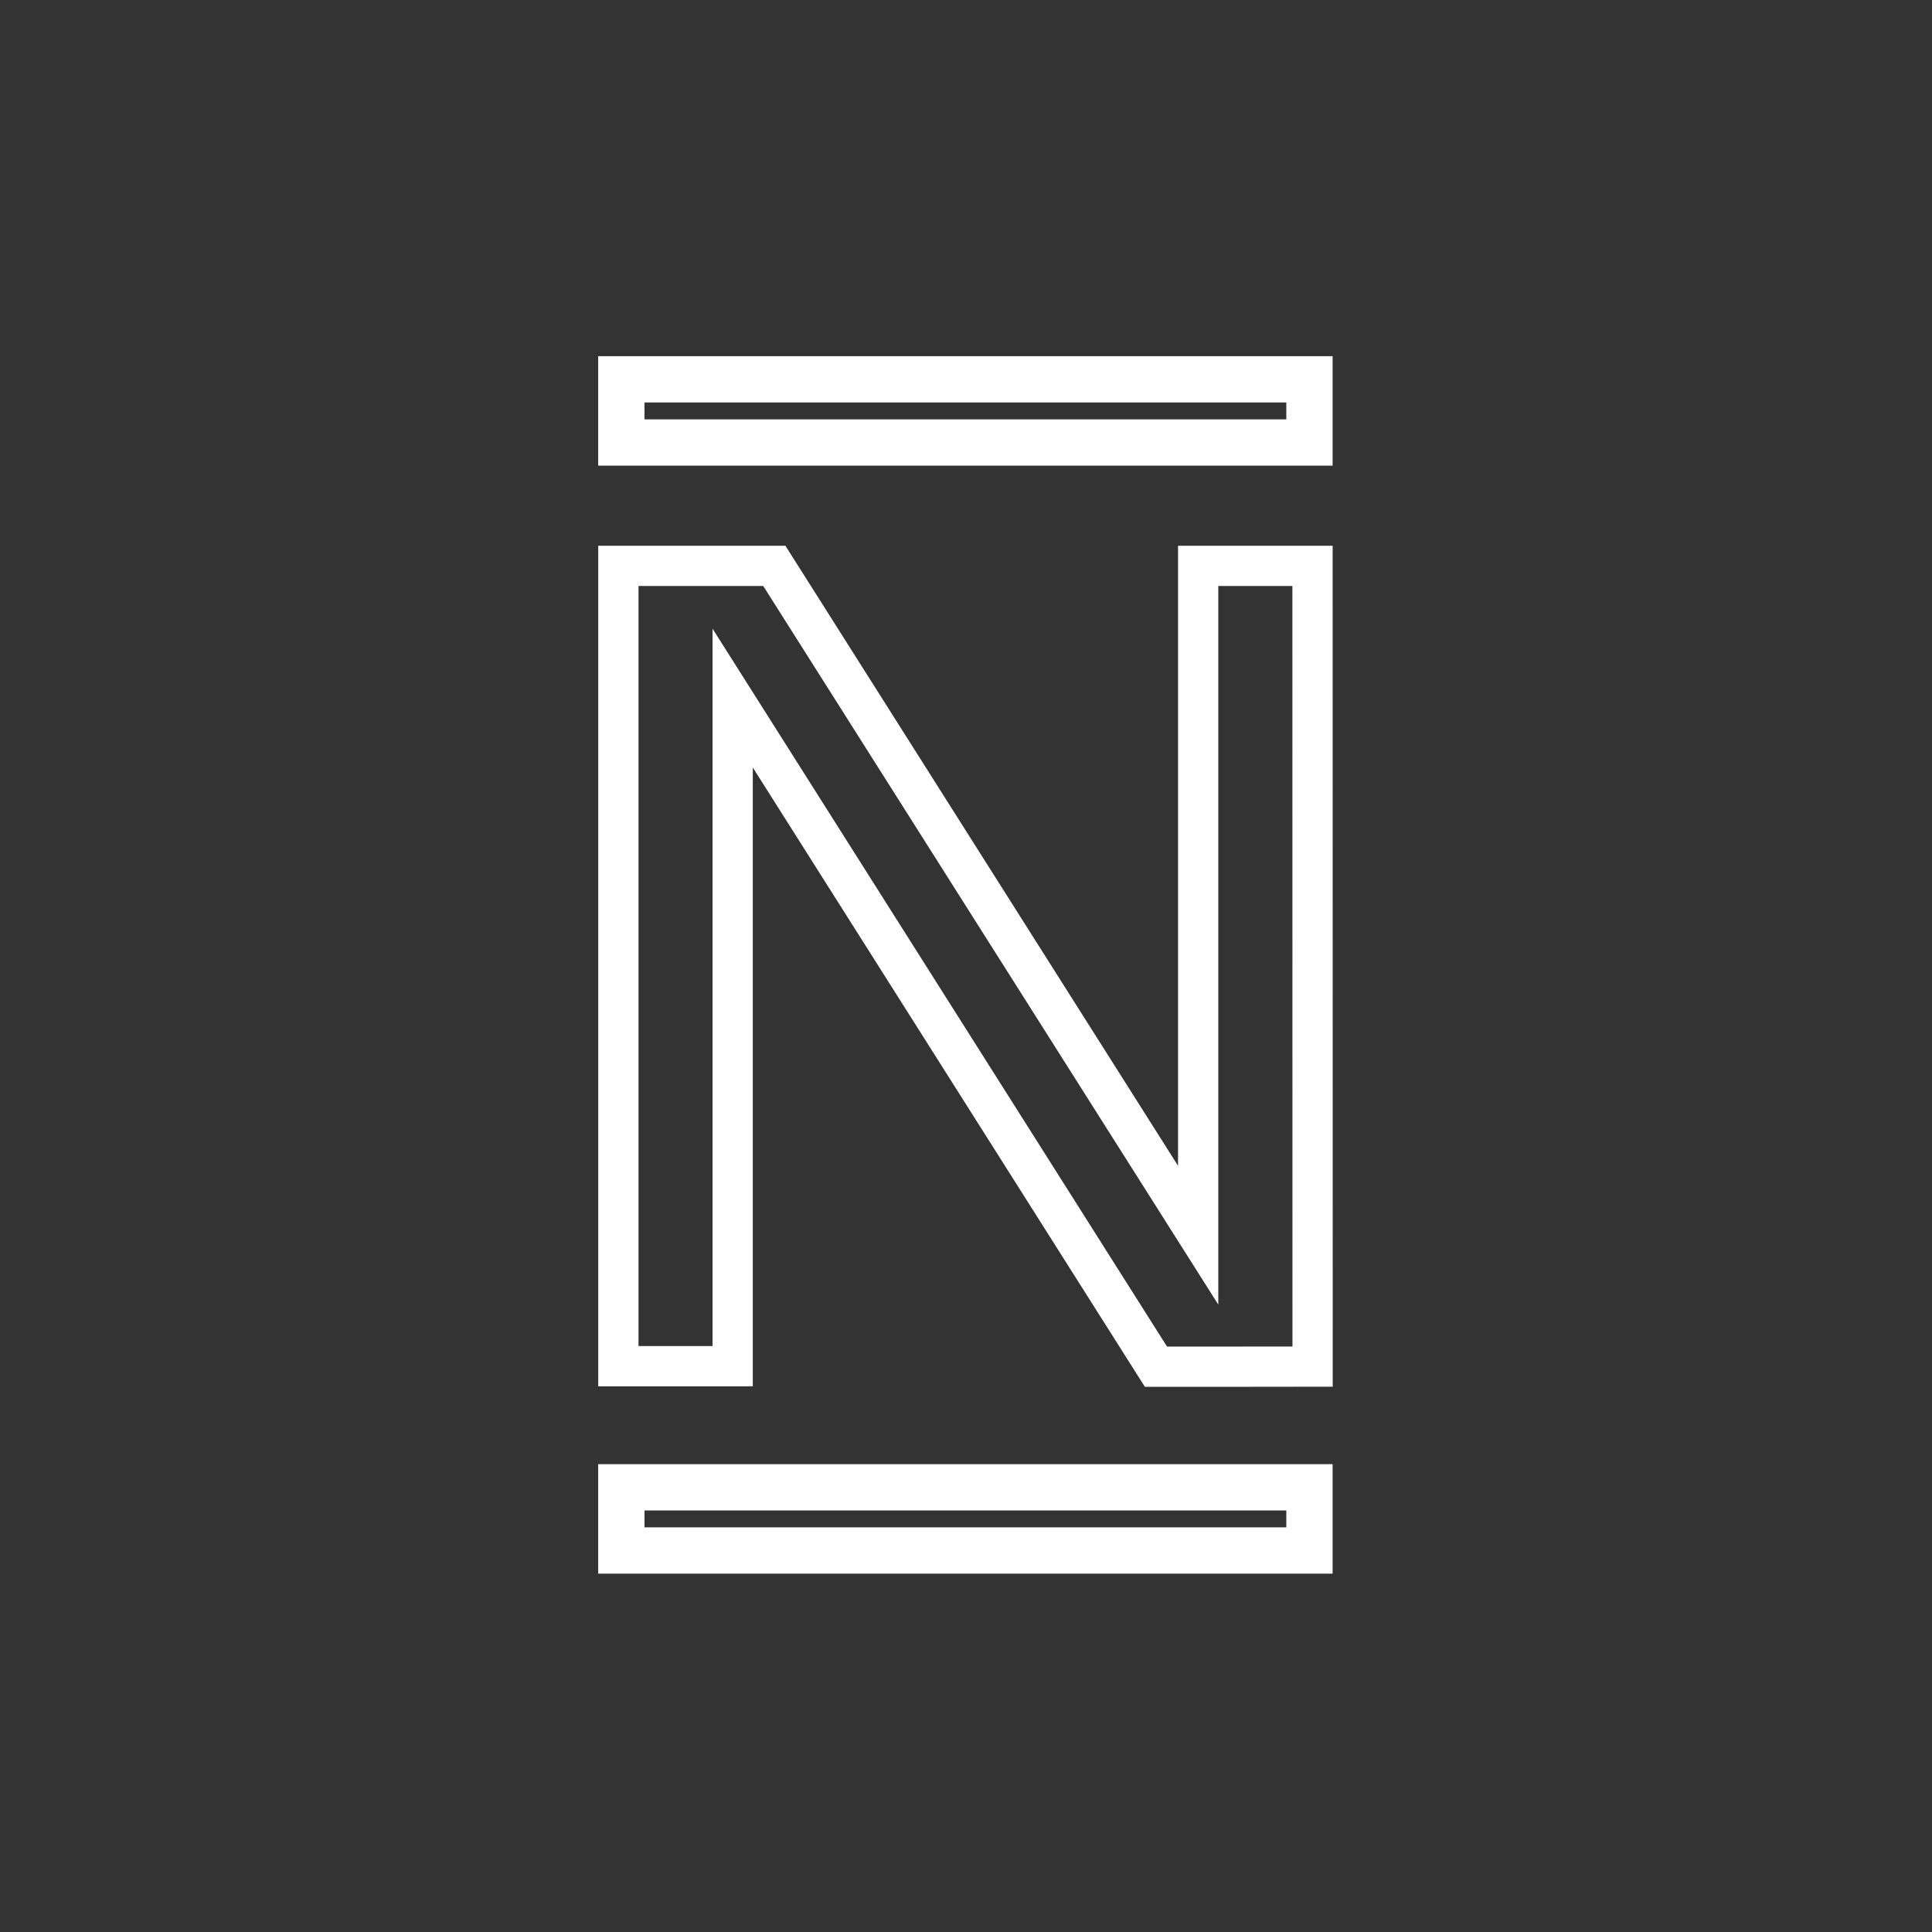 <?xml version="1.0" encoding="UTF-8" standalone="no"?>
<svg
   xmlns:dc="http://purl.org/dc/elements/1.1/"
   xmlns:cc="http://creativecommons.org/ns#"
   xmlns:rdf="http://www.w3.org/1999/02/22-rdf-syntax-ns#"
   xmlns:svg="http://www.w3.org/2000/svg"
   xmlns="http://www.w3.org/2000/svg"
   xmlns:sodipodi="http://sodipodi.sourceforge.net/DTD/sodipodi-0.dtd"
   xmlns:inkscape="http://www.inkscape.org/namespaces/inkscape"
   viewBox="0 0 48 48"
   version="1.1"
   id="svg8"
   sodipodi:docname="n26bank.svg"
   inkscape:version="1.0.1 (3bc2e813f5, 2020-09-07, custom)">
  <rect x="0" y="0" width="48" height="48" fill="#333333" stroke="none"/>
  <sodipodi:namedview
     pagecolor="#ffffff"
     bordercolor="#666666"
     borderopacity="1"
     objecttolerance="10"
     gridtolerance="10"
     guidetolerance="10"
     inkscape:pageopacity="0"
     inkscape:pageshadow="2"
     inkscape:window-width="1918"
     inkscape:window-height="1060"
     id="namedview10"
     showgrid="false"
     inkscape:zoom="16"
     inkscape:cx="24.340995"
     inkscape:cy="31.596236"
     inkscape:window-x="0"
     inkscape:window-y="18"
     inkscape:window-maximized="0"
     inkscape:current-layer="svg8">
    <inkscape:grid
       type="xygrid"
       id="grid854" />
  </sodipodi:namedview>
  <defs
     id="defs4">
    <style
       id="style2">.a{fill:none;stroke:#fff;stroke-linecap:round;stroke-linejoin:round;}</style>
  </defs>
  <path
     id="rect837"
     style="fill:none;stroke:#ffffff;stroke-width:1;stroke-miterlimit:4;stroke-dasharray:none"
     d="M 32.609,14.059 H 29.768 V 30.688 L 19.238,14.059 h -3.875 v 19.883 h 2.84 V 17.344 L 28.719,33.955 c 1.297,-1.38e-4 2.594,0.001 3.892,-0.002 z"
     sodipodi:nodetypes="ccccccccccc" />
  <rect
     style="fill:none;stroke:#ffffff;stroke-width:1.15;stroke-miterlimit:4;stroke-dasharray:none"
     id="rect866"
     width="17.096"
     height="1.57"
     x="15.437"
     y="36.952" />
  <rect
     style="fill:none;stroke:#ffffff;stroke-width:1.15;stroke-miterlimit:4;stroke-dasharray:none"
     id="rect866-6"
     width="17.096"
     height="1.57"
     x="15.437"
     y="9.424" />
</svg>
